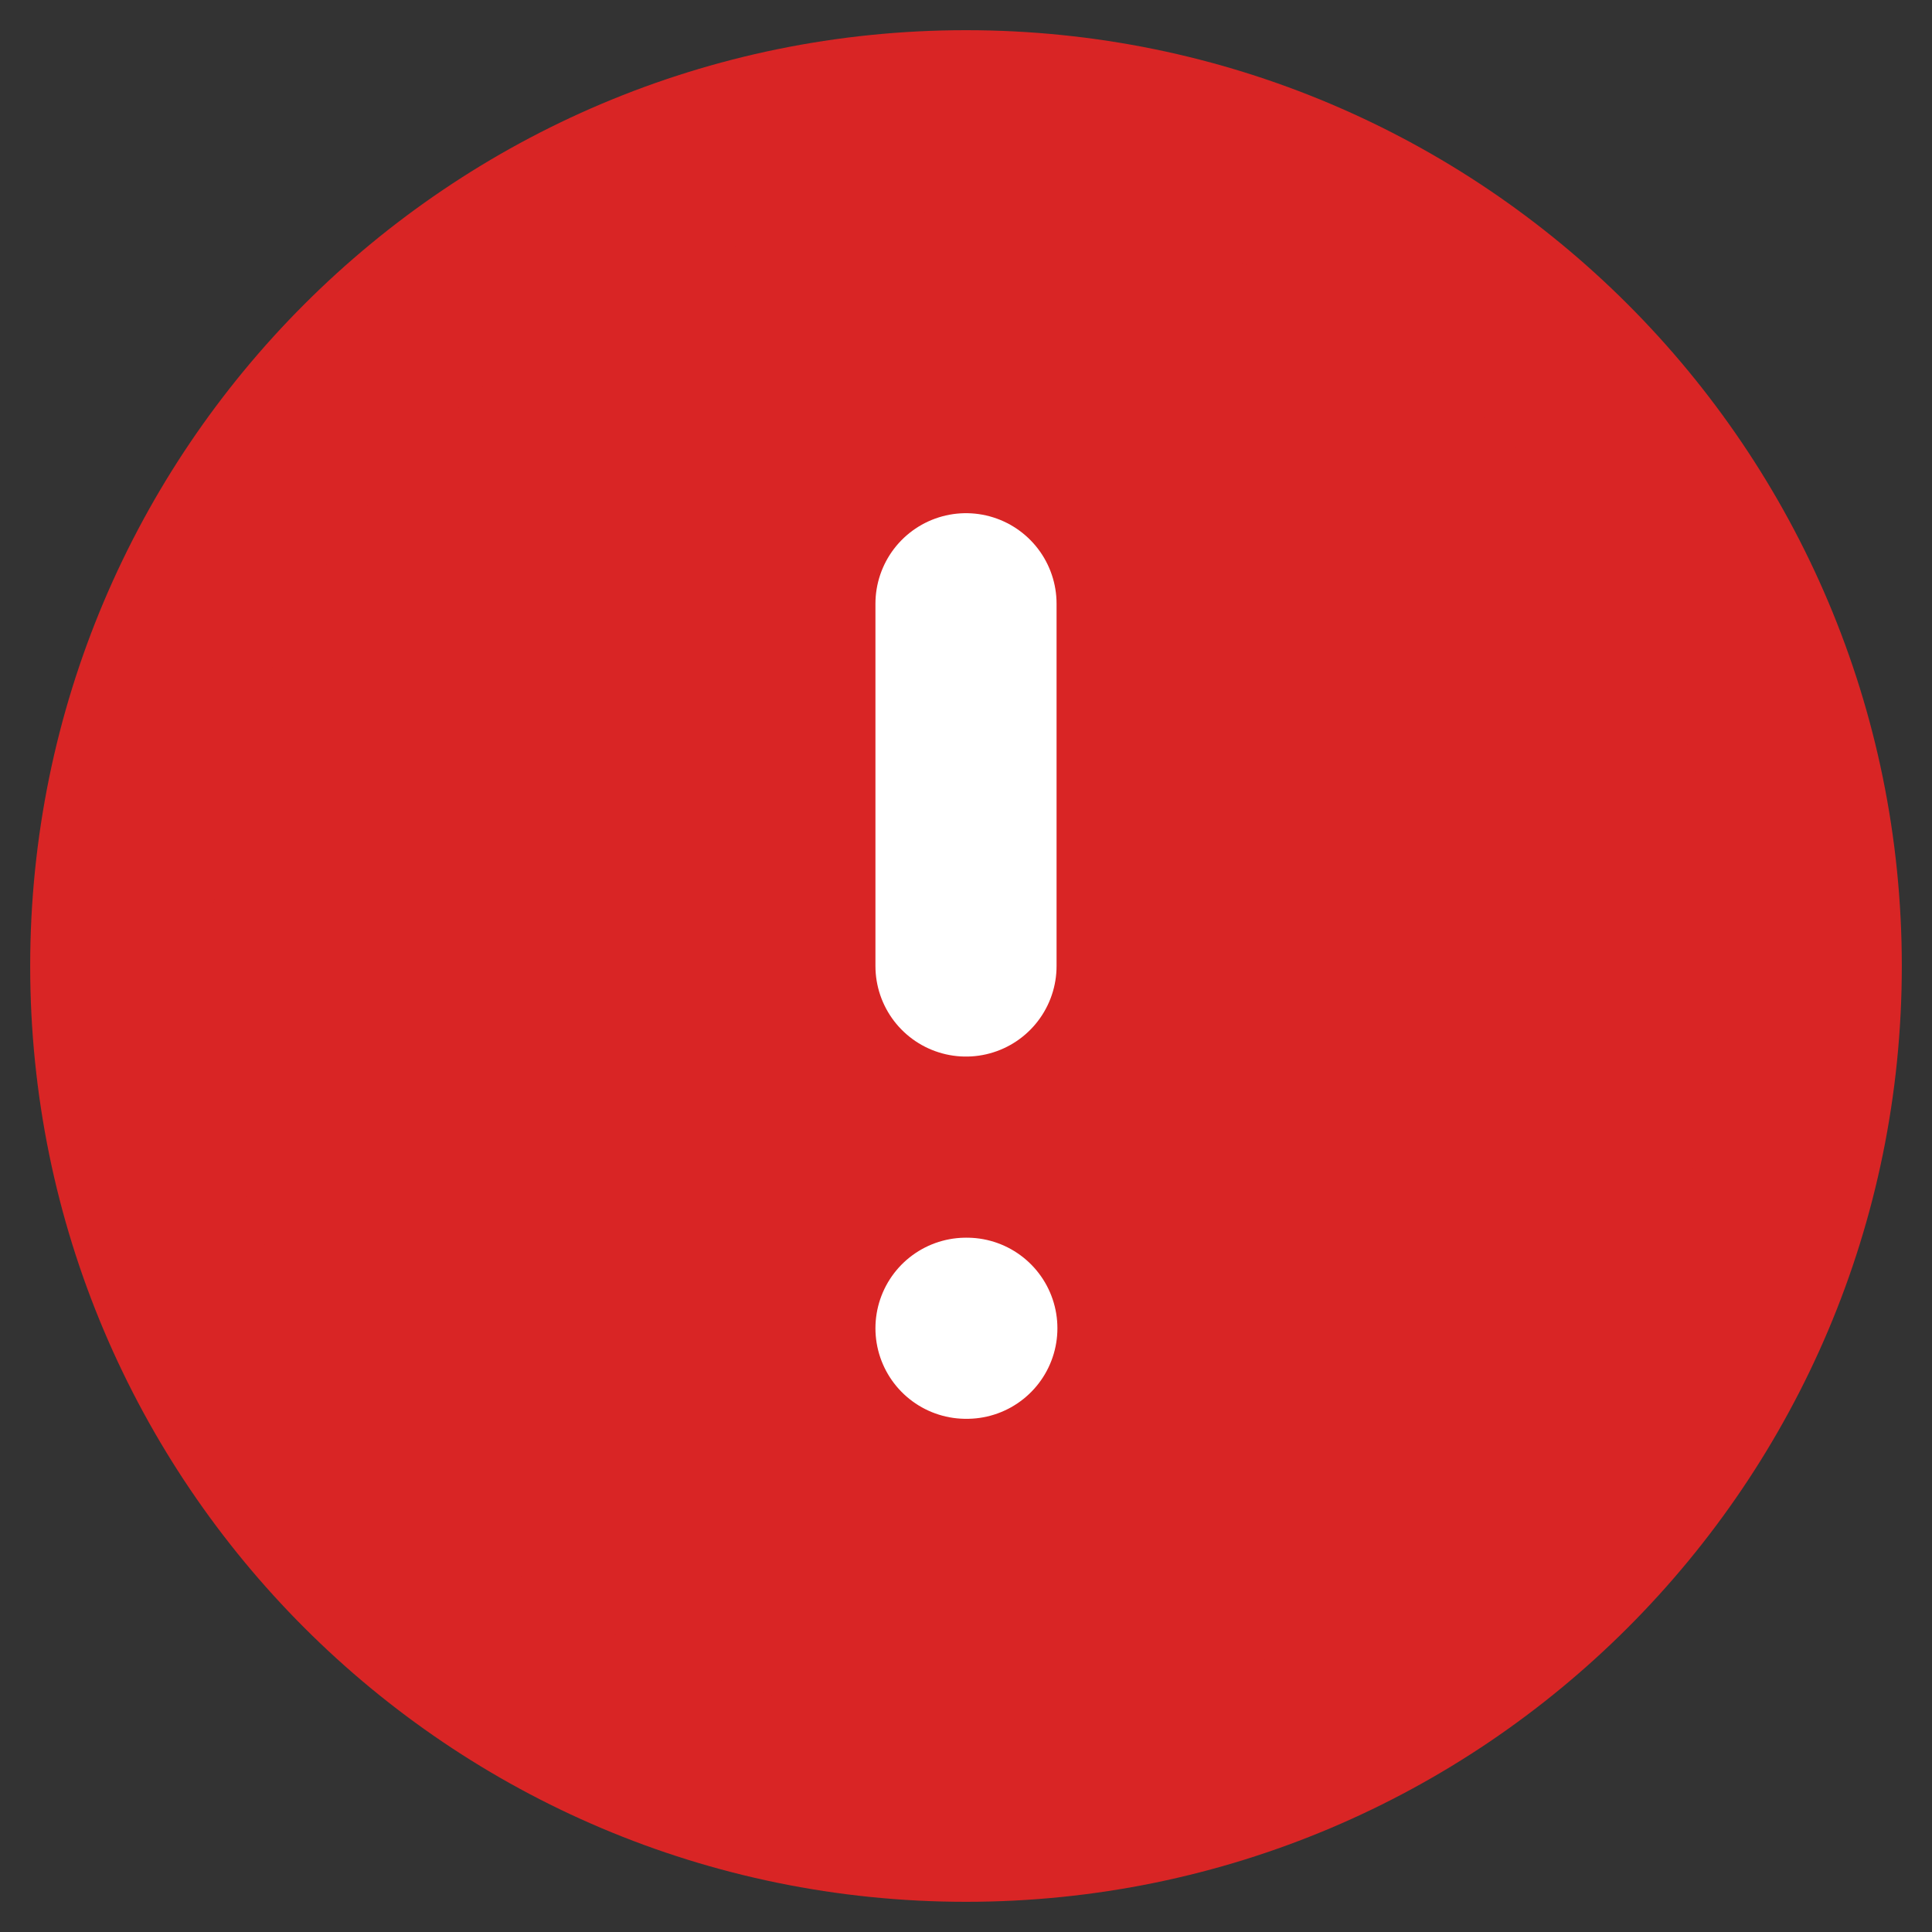 <svg width="16" height="16" viewBox="0 0 16 16" fill="none" xmlns="http://www.w3.org/2000/svg">
<rect x="0" y="0" width="16" height="16" fill="#333333" stroke="none"/>
<g clip-path="url(#clip0_2610_2676)">
<path d="M8 15C11.866 15 15 11.866 15 8C15 4.134 11.866 1 8 1C4.134 1 1 4.134 1 8C1 11.866 4.134 15 8 15Z" fill="#D92525" stroke="#D92525" stroke-width="1.5" stroke-linecap="round" stroke-linejoin="round"/>
<path d="M8 5V8" stroke="white" stroke-width="1.5" stroke-linecap="round" stroke-linejoin="round"/>
<path d="M8 11H8.007" stroke="white" stroke-width="1.5" stroke-linecap="round" stroke-linejoin="round"/>
</g>
<defs>
<clipPath id="clip0_2610_2676">
<rect width="16" height="16" fill="white"/>
</clipPath>
</defs>
</svg>
